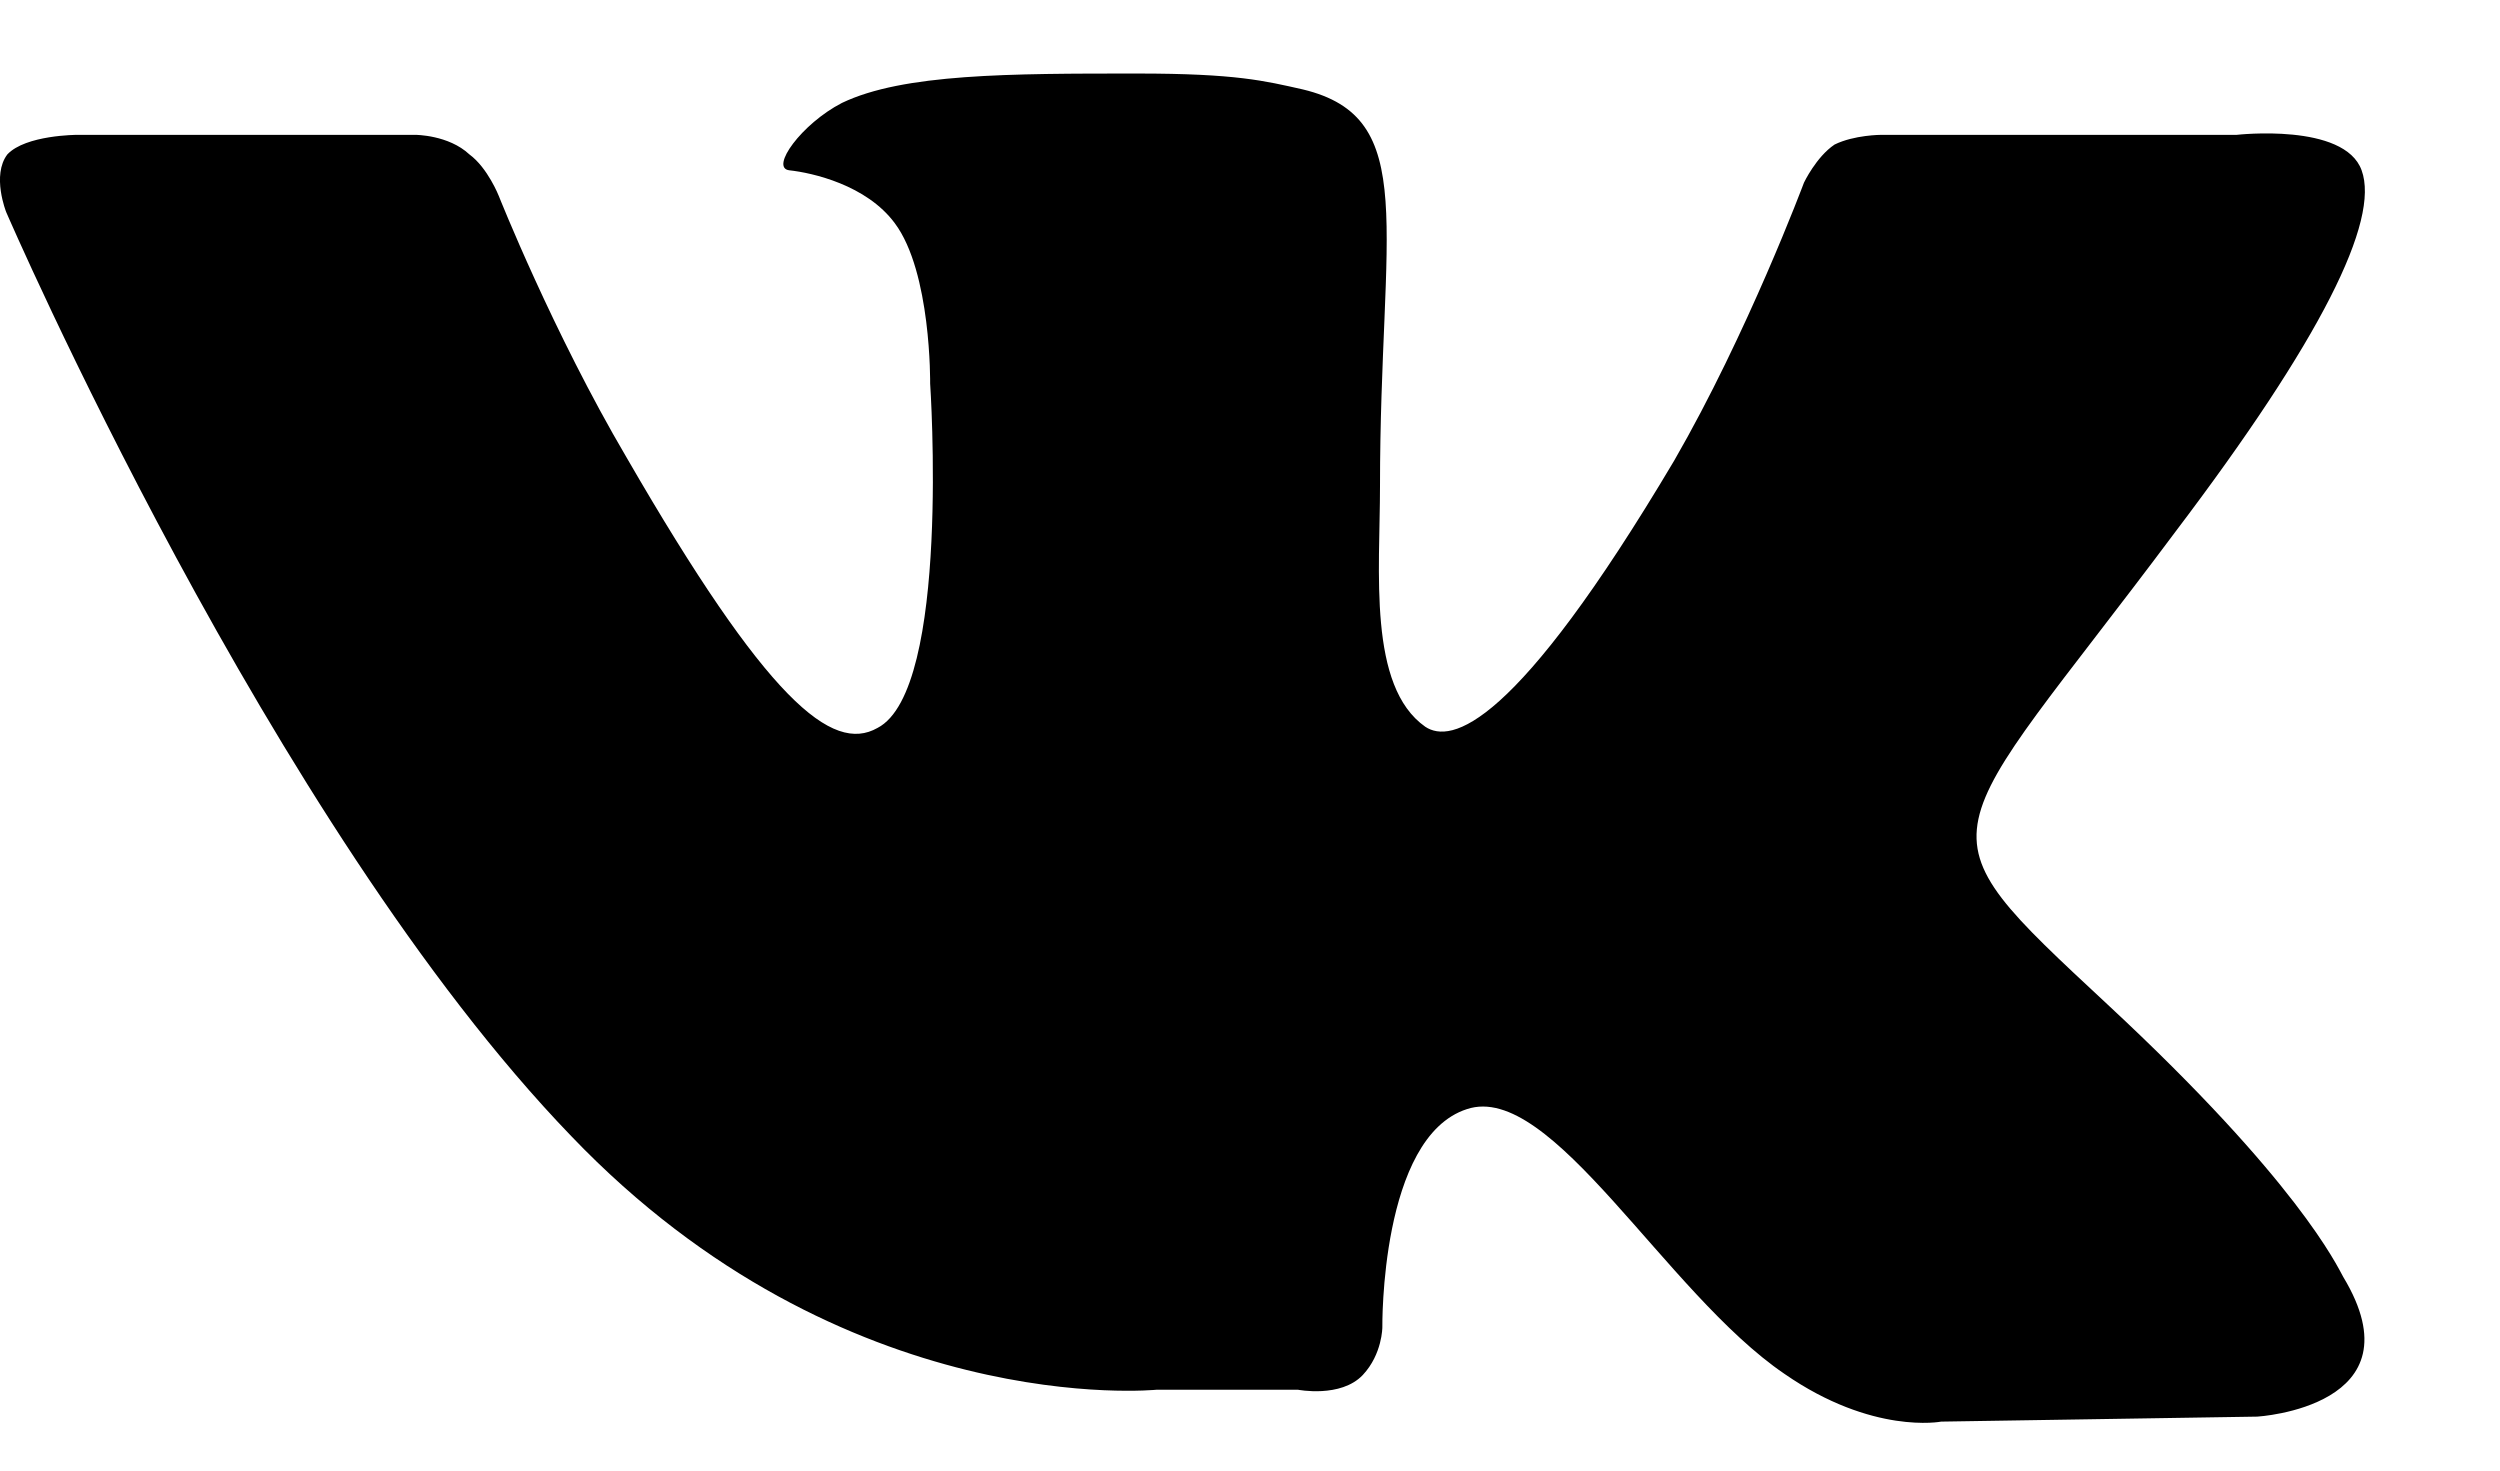 <svg width="17" height="10" viewBox="0 0 17 10" fill="none" xmlns="http://www.w3.org/2000/svg">
<path d="M14.334 6.833C15.625 8.033 15.892 8.608 15.934 8.683C16.467 9.567 15.35 9.633 15.35 9.633L13.2 9.667C13.2 9.667 12.734 9.758 12.134 9.342C11.325 8.792 10.55 7.35 9.975 7.542C9.384 7.733 9.4 9.025 9.4 9.025C9.4 9.025 9.4 9.208 9.267 9.35C9.117 9.508 8.825 9.45 8.825 9.45H7.867C7.867 9.45 5.742 9.667 3.884 7.725C1.842 5.608 0.042 1.442 0.042 1.442C0.042 1.442 -0.058 1.192 0.05 1.05C0.175 0.917 0.525 0.917 0.525 0.917H2.825C2.825 0.917 3.05 0.917 3.192 1.05C3.317 1.142 3.392 1.333 3.392 1.333C3.392 1.333 3.759 2.258 4.259 3.108C5.217 4.767 5.659 5.125 5.967 4.95C6.467 4.692 6.325 2.608 6.325 2.608C6.325 2.608 6.334 1.85 6.084 1.517C5.892 1.258 5.525 1.175 5.367 1.158C5.234 1.142 5.45 0.842 5.725 0.7C6.142 0.5 6.867 0.5 7.734 0.5C8.409 0.5 8.6 0.55 8.859 0.608C9.659 0.8 9.384 1.542 9.384 3.308C9.384 3.883 9.3 4.667 9.692 4.942C9.867 5.058 10.3 4.958 11.384 3.133C11.884 2.267 12.267 1.242 12.267 1.242C12.267 1.242 12.35 1.067 12.475 0.983C12.609 0.917 12.792 0.917 12.792 0.917H15.209C15.209 0.917 15.942 0.833 16.059 1.158C16.184 1.5 15.784 2.308 14.792 3.617C13.175 5.783 12.992 5.583 14.334 6.833Z" fill="#000000"/>
</svg>
